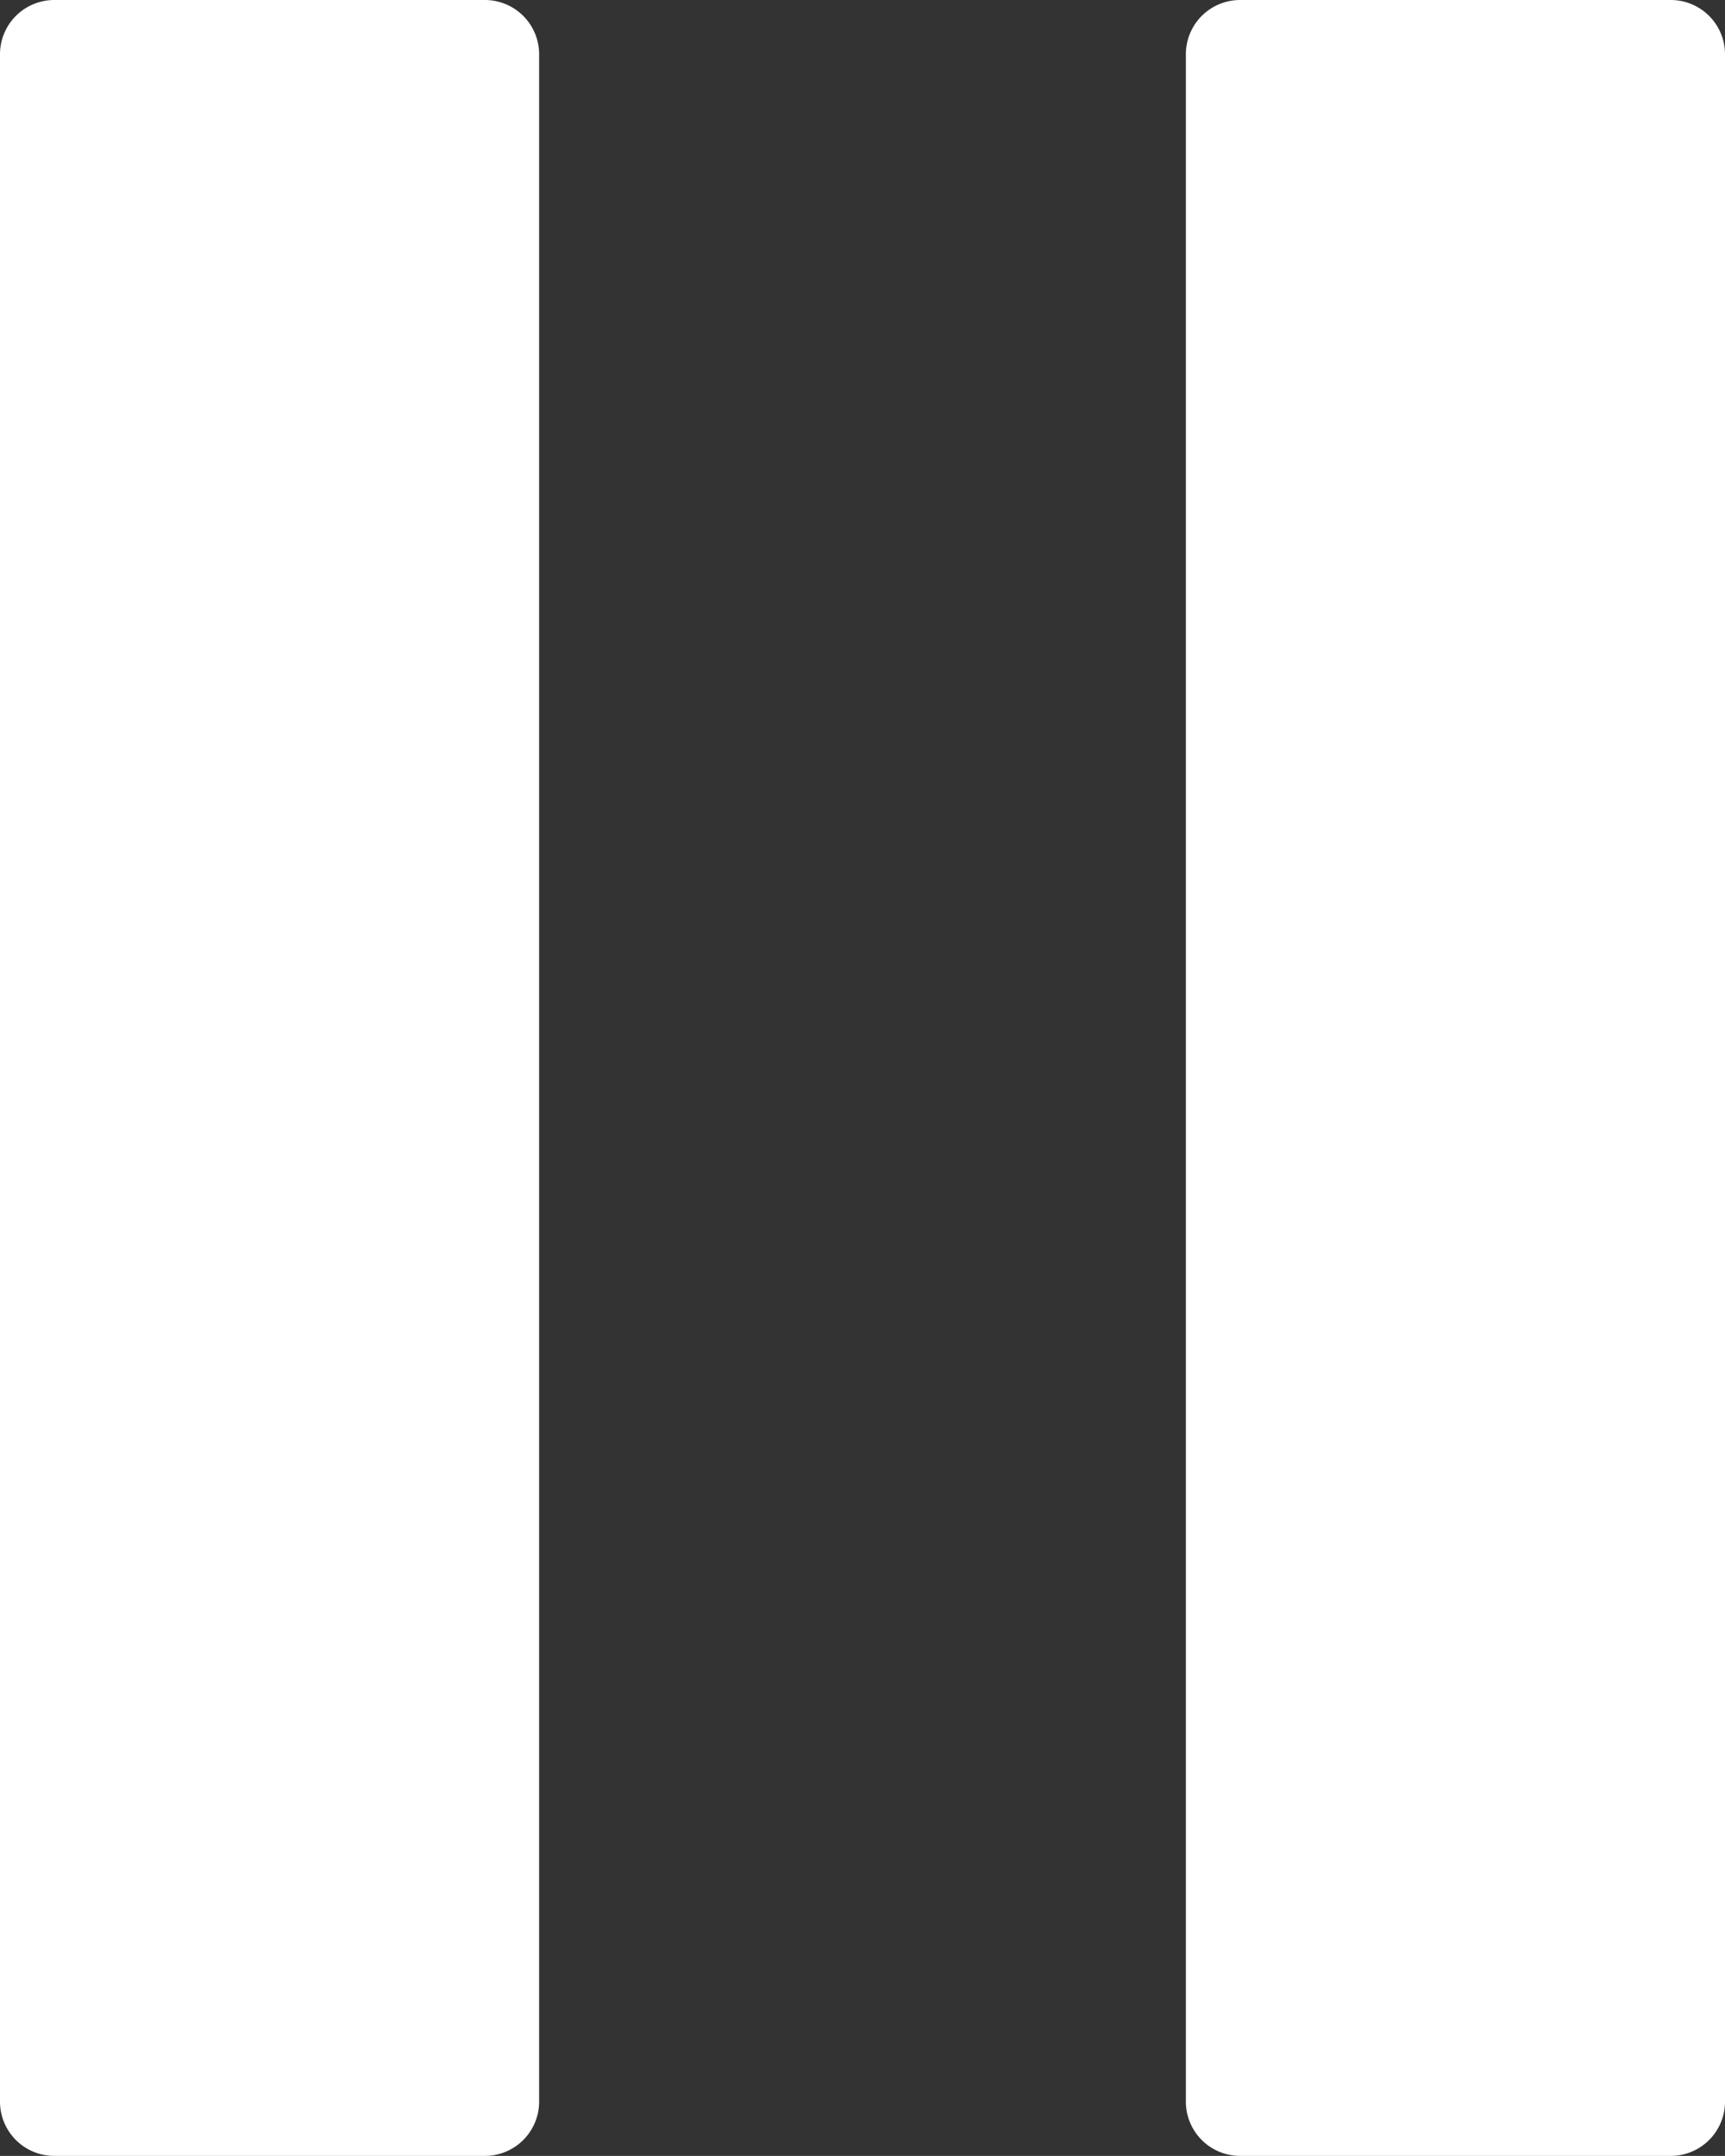 <svg xmlns="http://www.w3.org/2000/svg" width="9.058" height="11.322" viewBox="0 0 9.058 11.322">
  <rect x="0" y="0" width="9.058" height="11.322" fill="#333333" stroke="none"/>
  <g id="Icon_ionic-ios-pause" data-name="Icon ionic-ios-pause" transform="translate(-9 -6.75)">
    <path id="Path_316" data-name="Path 316" d="M11.544,18.072H9.287A.285.285,0,0,1,9,17.789V7.033a.285.285,0,0,1,.287-.283h2.257a.285.285,0,0,1,.287.283V17.789A.285.285,0,0,1,11.544,18.072Z" transform="translate(0)" fill="#fff"/>
    <path id="Path_317" data-name="Path 317" d="M23.919,18.072H21.662a.285.285,0,0,1-.287-.283V7.033a.285.285,0,0,1,.287-.283h2.257a.285.285,0,0,1,.287.283V17.789A.285.285,0,0,1,23.919,18.072Z" transform="translate(-6.148)" fill="#fff"/>
  </g>
</svg>
